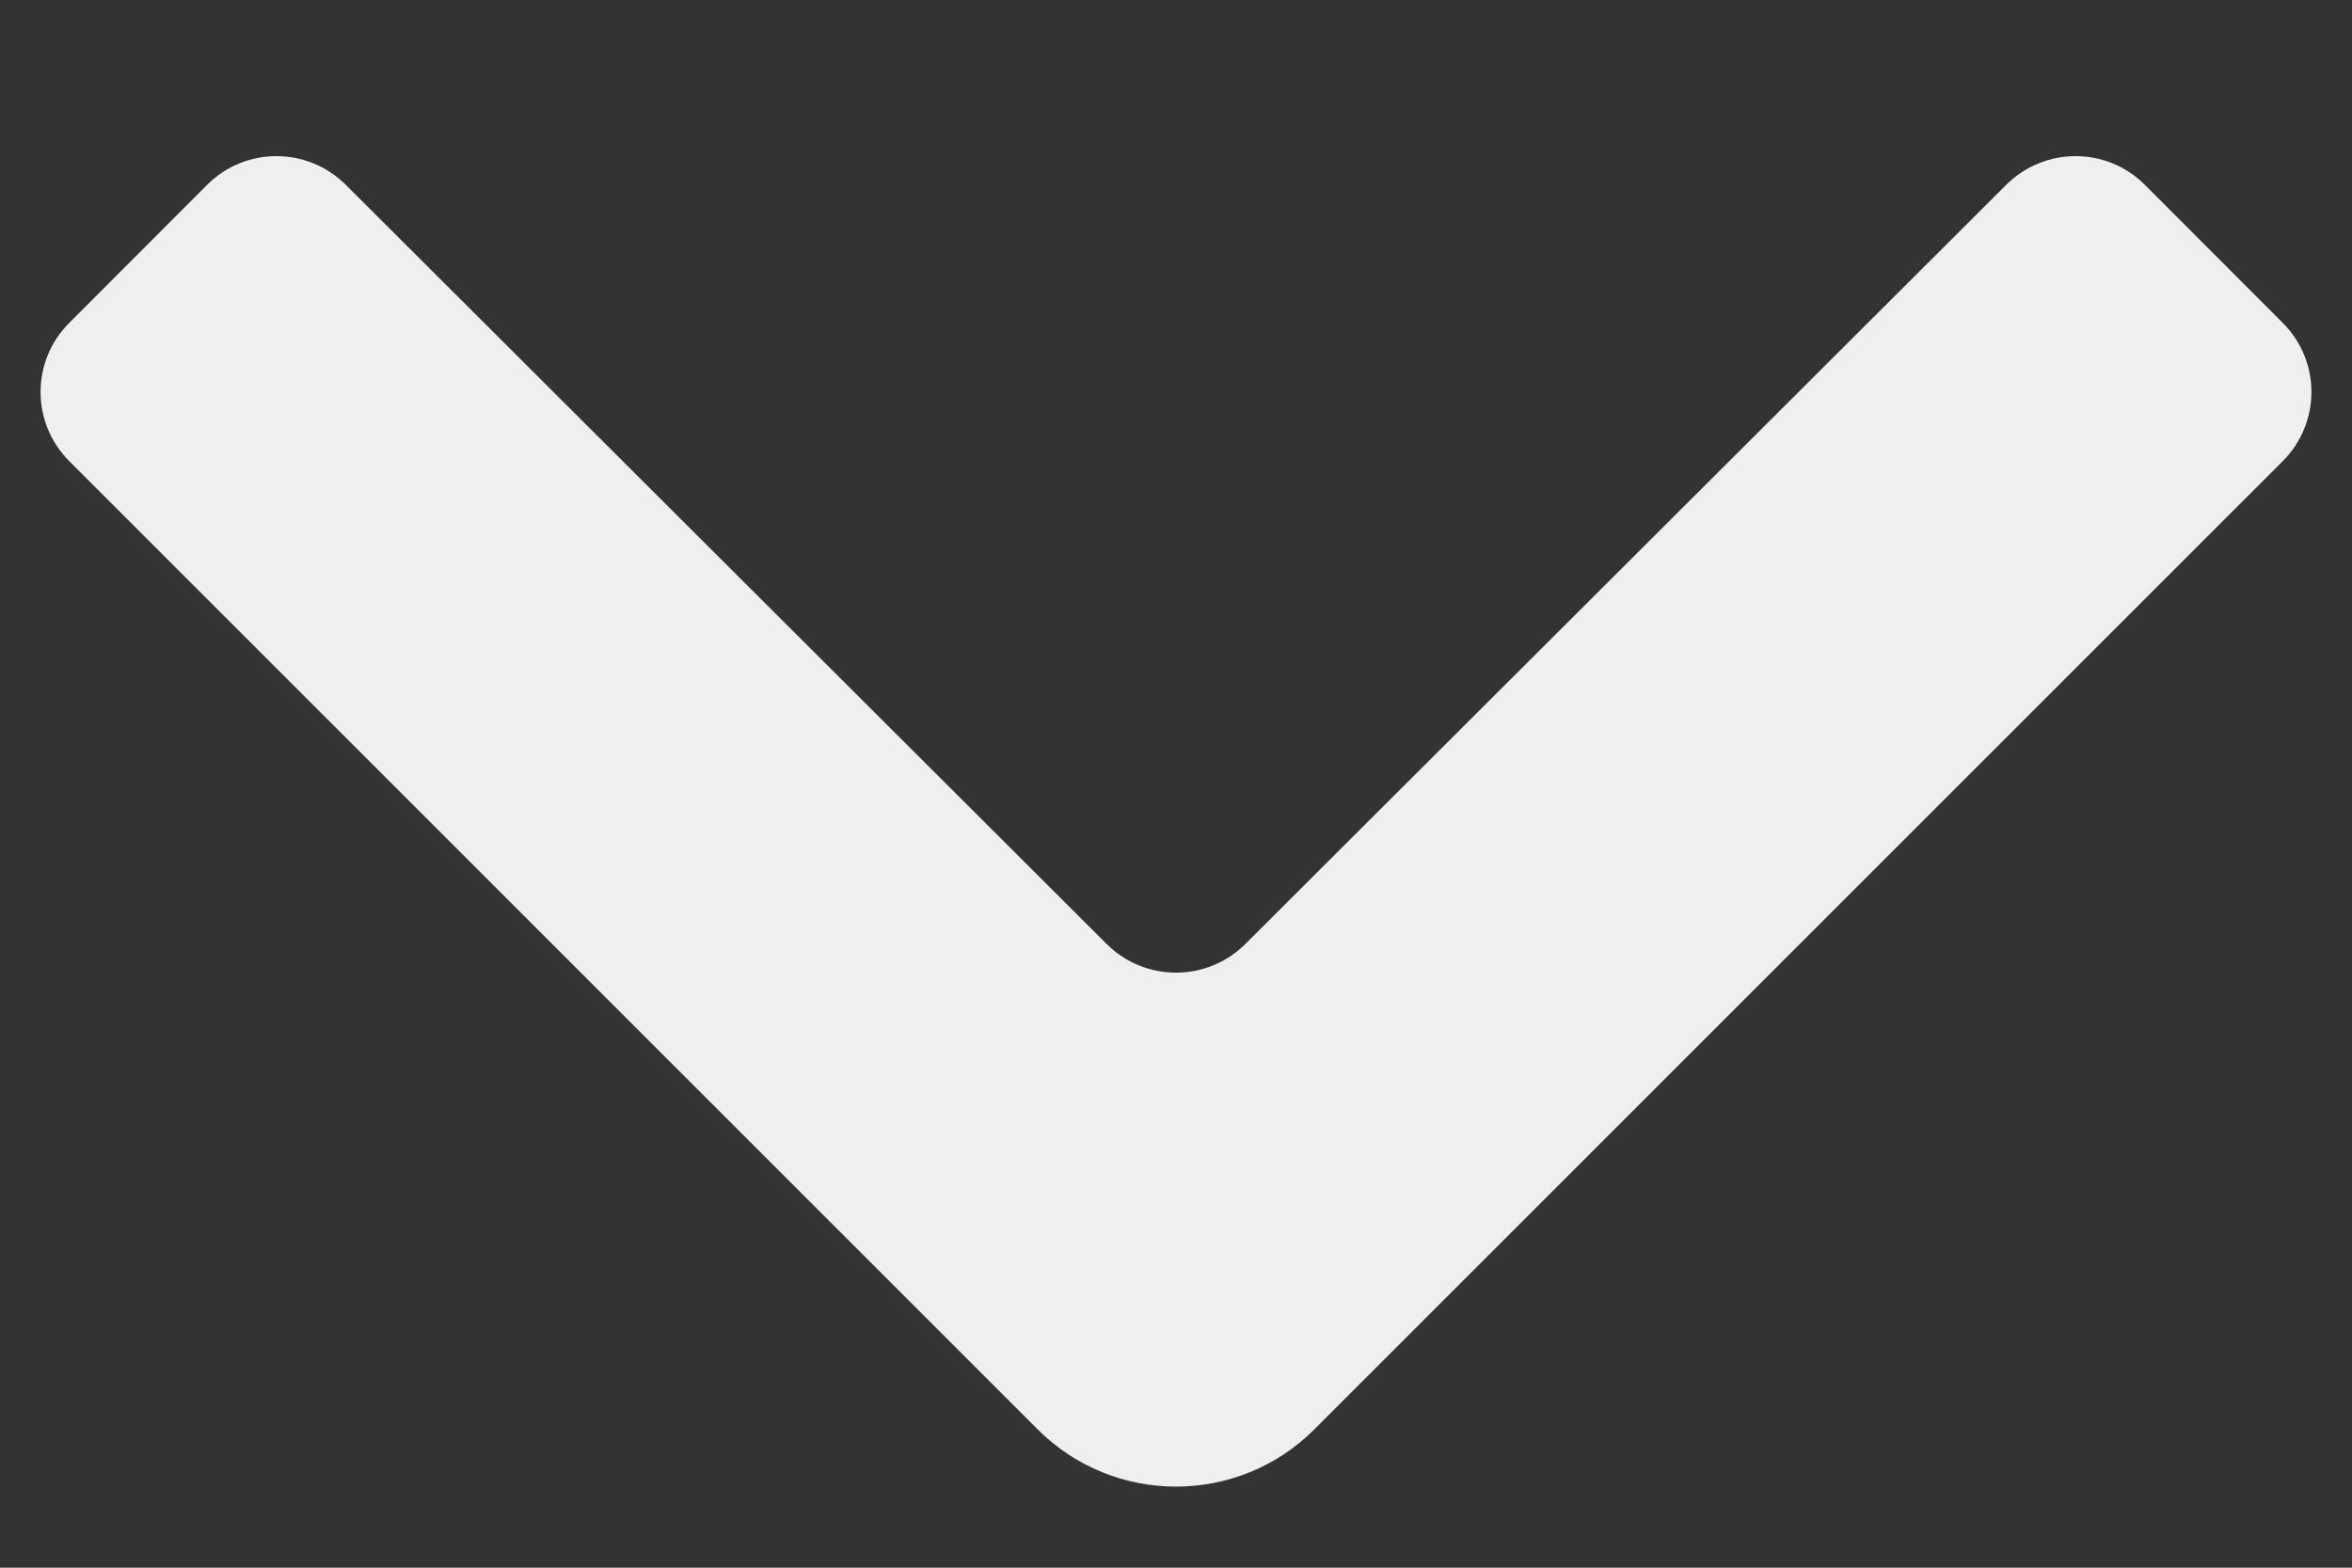 <svg width="12" height="8" viewBox="0 0 12 8" fill="none" xmlns="http://www.w3.org/2000/svg">
<rect x="0" y="0" width="12" height="8" fill="#333333" stroke="none"/>
<path d="M10.943 0.943C10.748 0.748 10.432 0.748 10.236 0.943L6.353 4.818C6.158 5.012 5.842 5.012 5.647 4.818L1.764 0.943C1.568 0.748 1.252 0.748 1.057 0.943L0.354 1.647C0.158 1.842 0.158 2.158 0.354 2.354L5.293 7.293C5.683 7.684 6.317 7.684 6.707 7.293L11.646 2.354C11.842 2.158 11.842 1.842 11.646 1.647L10.943 0.943Z" fill="#EFEFEF"/>
</svg>
